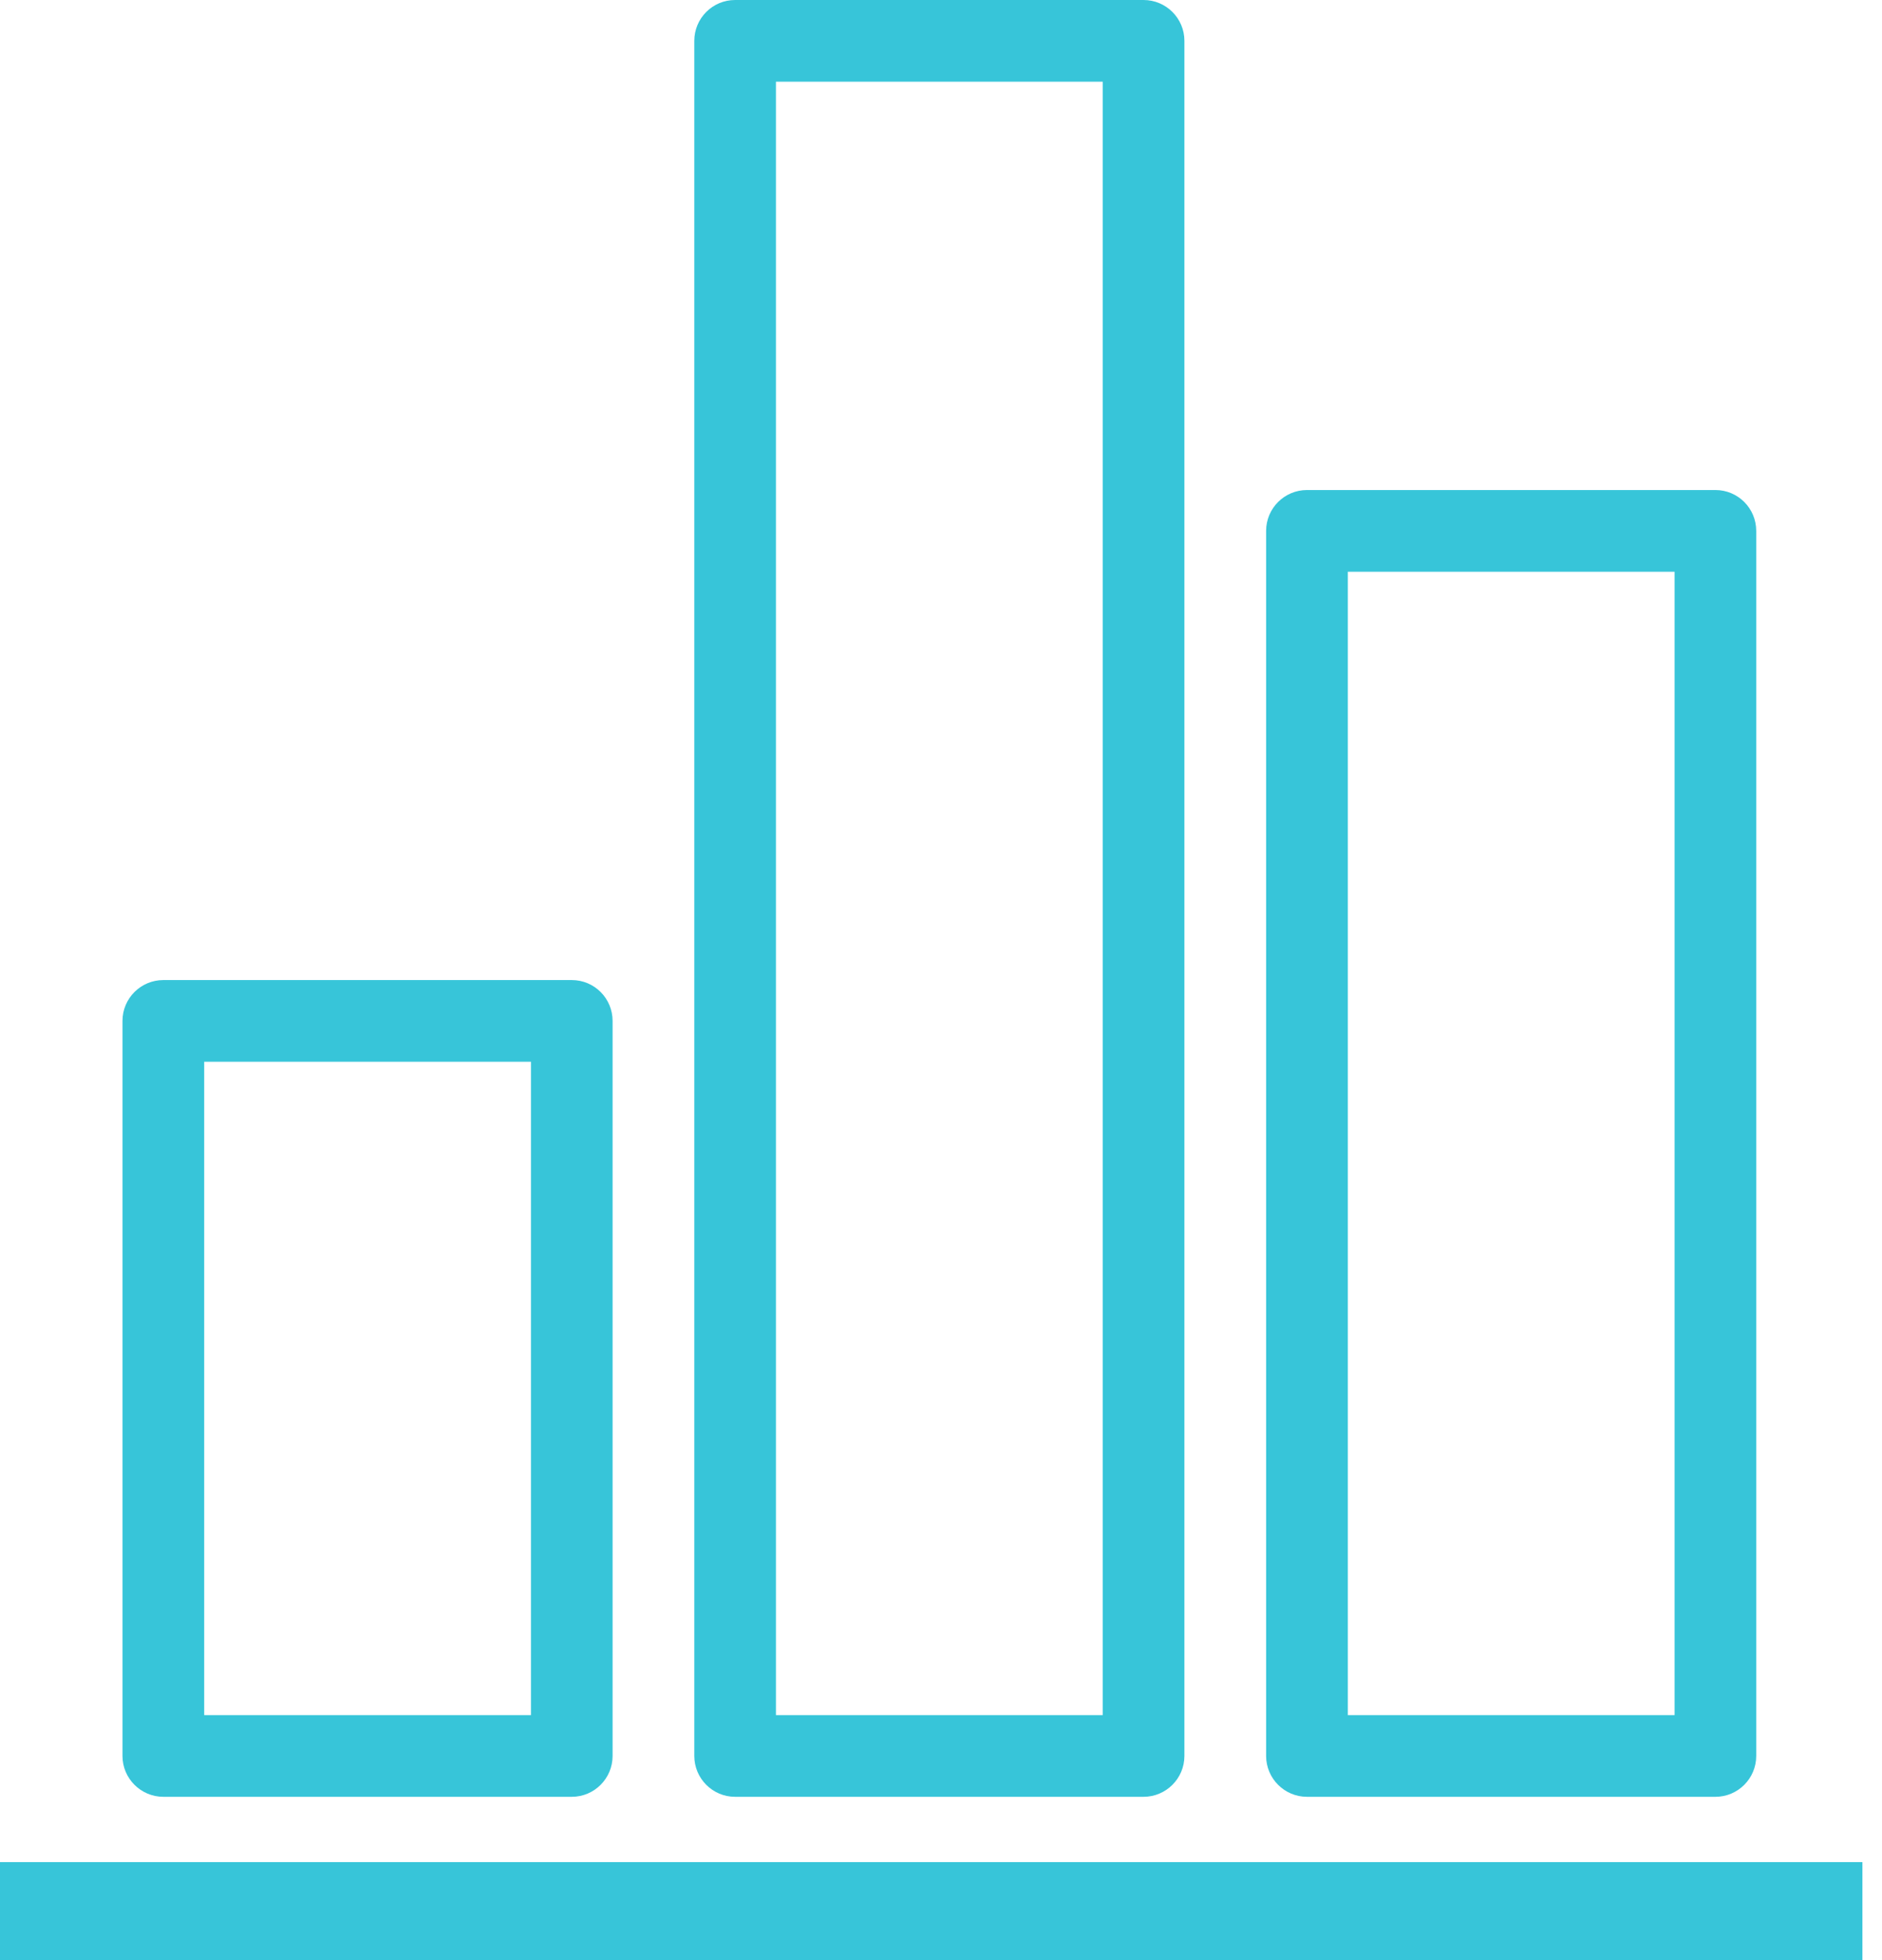 <svg viewBox="0 0 24 25" fill="none" xmlns="http://www.w3.org/2000/svg">
<g clip-path="url(#clip0)">
<path d="M23.75 23.75H0V25H23.75V23.75Z" fill="#37C5D9"/>
<path d="M2.083 22.917H7.292C7.579 22.917 7.812 22.683 7.812 22.396V13.021C7.812 12.733 7.579 12.5 7.292 12.5H2.083C1.796 12.5 1.562 12.733 1.562 13.021V22.396C1.562 22.683 1.796 22.917 2.083 22.917ZM2.604 13.542H6.771V21.875H2.604V13.542Z" fill="#37C5D9"/>
<path d="M16.667 22.917H21.876C22.163 22.917 22.396 22.683 22.396 22.396V6.771C22.396 6.483 22.163 6.25 21.876 6.25H16.667C16.38 6.25 16.146 6.483 16.146 6.771V22.396C16.146 22.683 16.38 22.917 16.667 22.917ZM17.188 7.292H21.355V21.875H17.188V7.292Z" fill="#37C5D9"/>
<path d="M9.374 22.917H14.583C14.87 22.917 15.104 22.683 15.104 22.396V0.521C15.104 0.233 14.87 0 14.583 0H9.374C9.087 0 8.854 0.233 8.854 0.521V22.396C8.854 22.683 9.087 22.917 9.374 22.917ZM9.895 1.042H14.062V21.875H9.895V1.042Z" fill="#37C5D9"/>
</g>
<defs>
<clipPath id="clip0">
<rect width="23.75" height="25" fill="white"/>
</clipPath>
</defs>
</svg>

